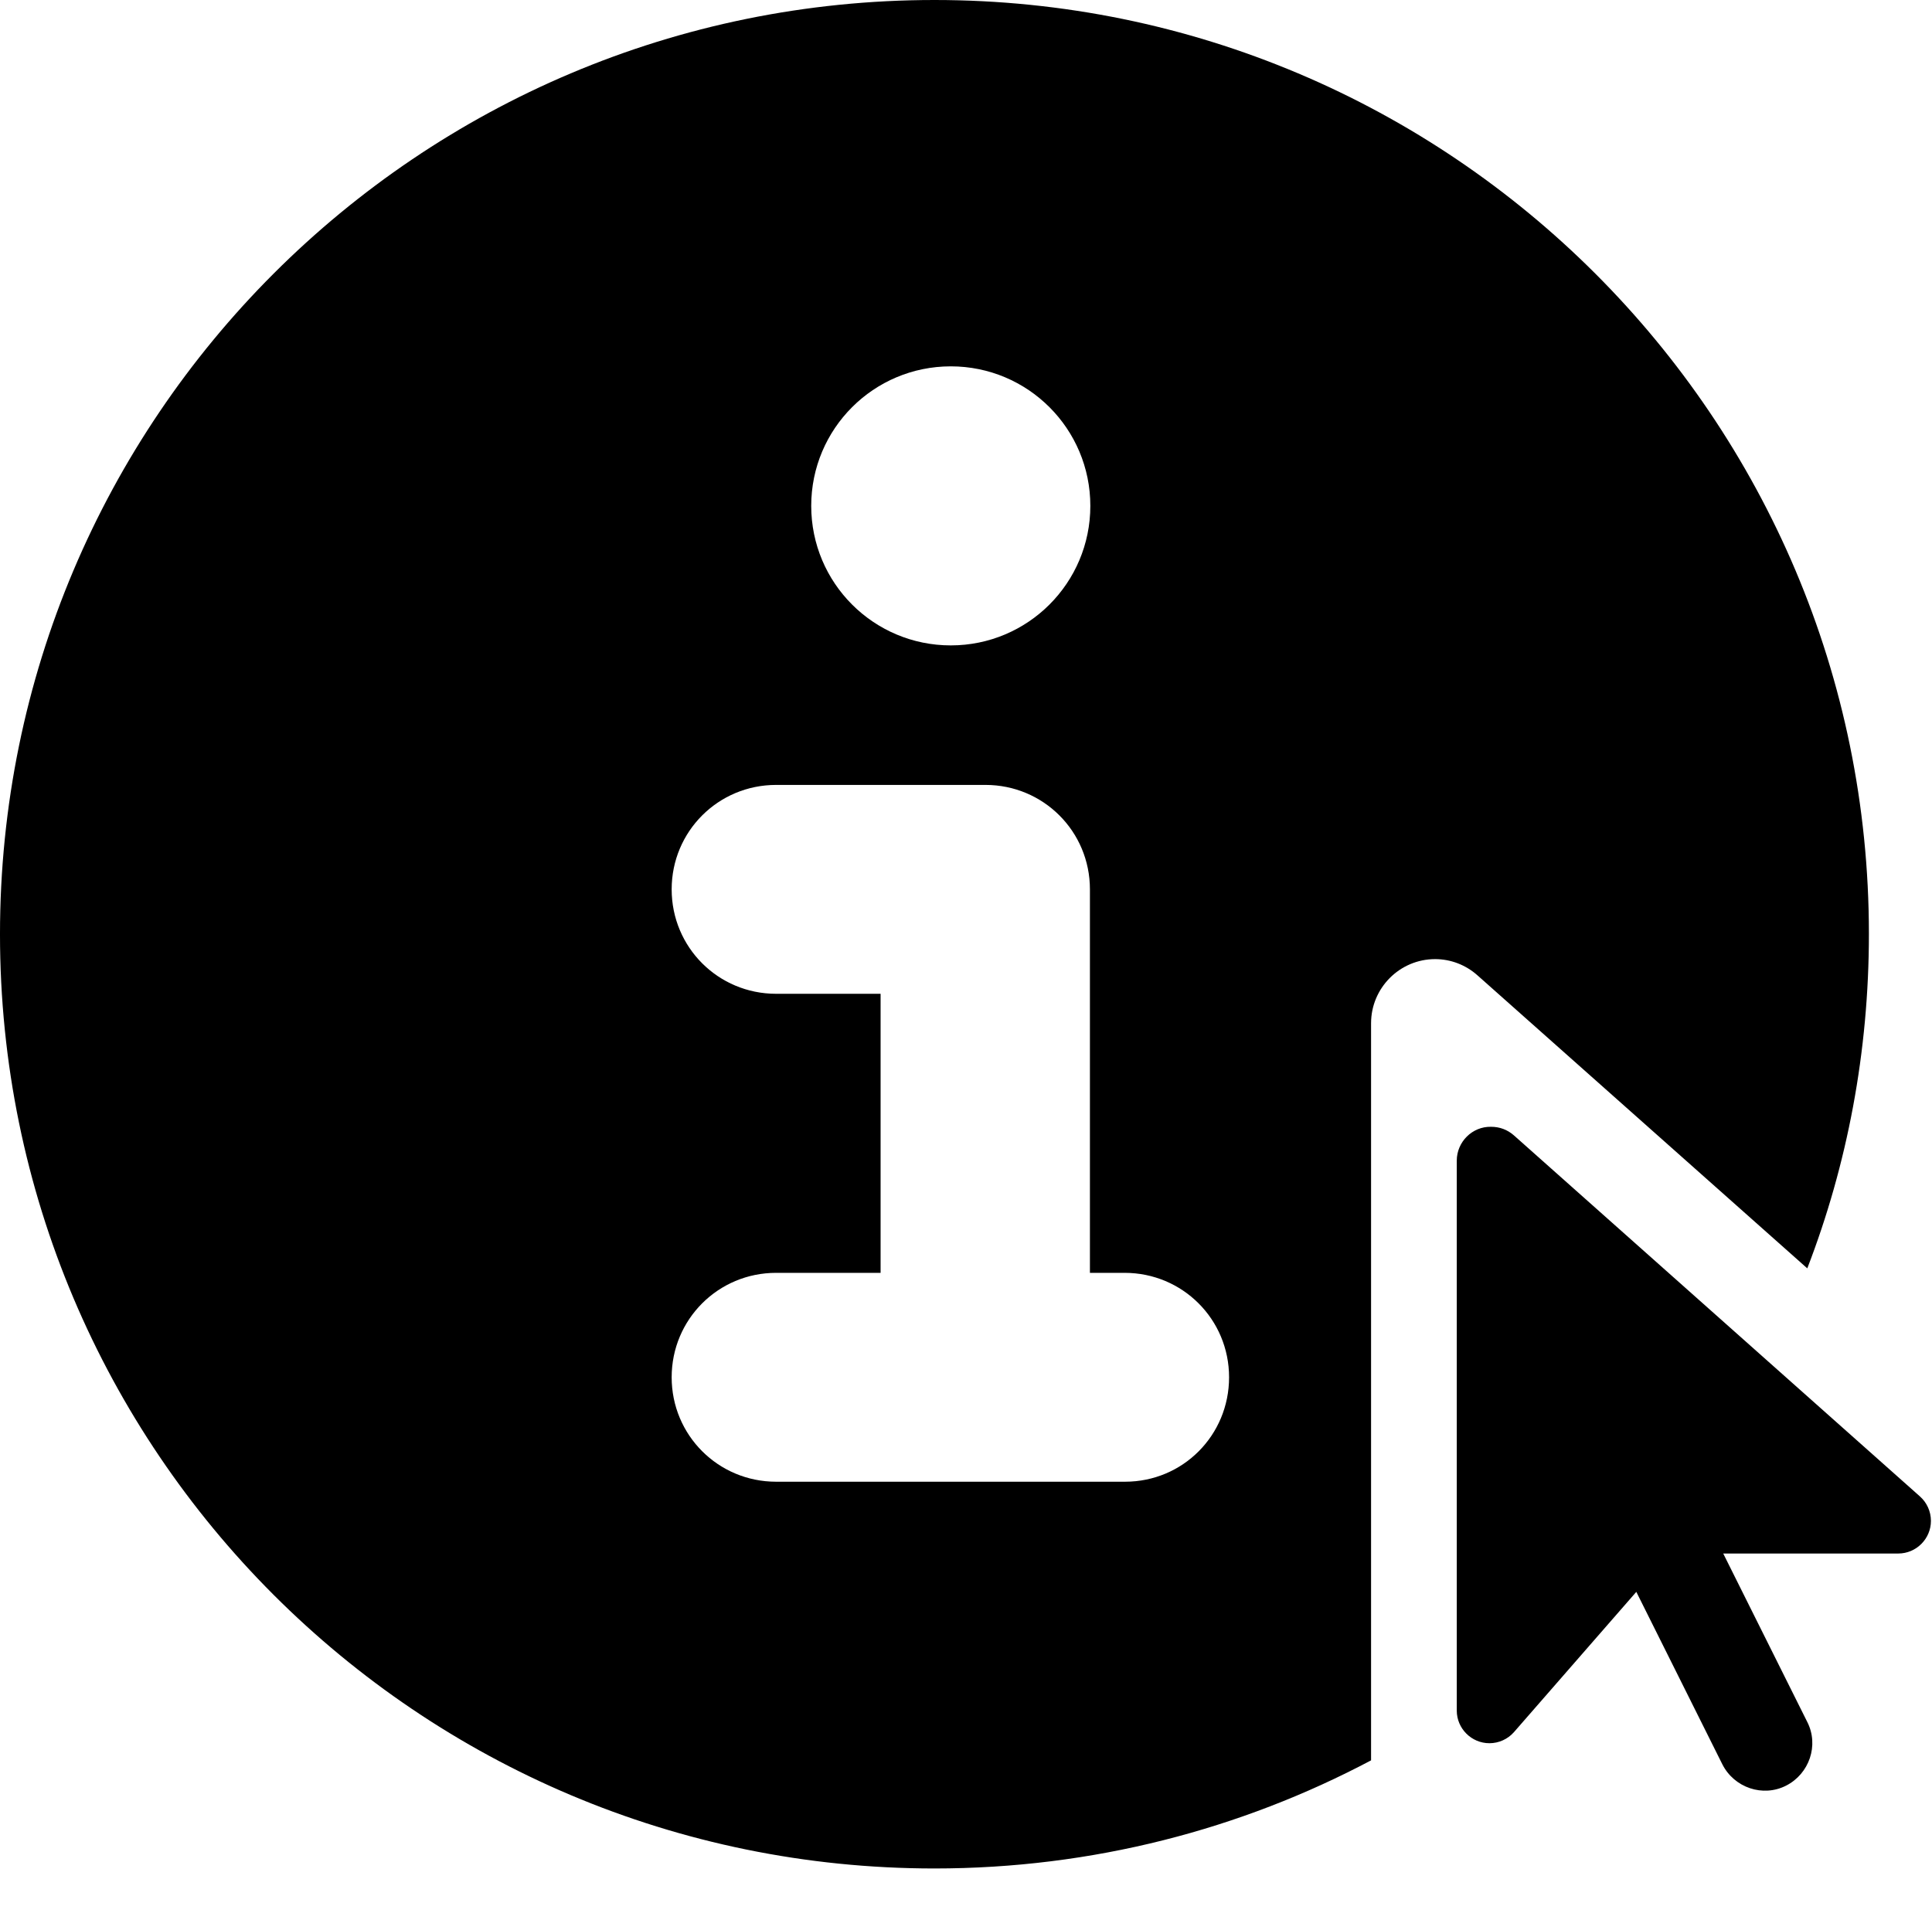 <!-- Generated by IcoMoon.io -->
<svg version="1.1" xmlns="http://www.w3.org/2000/svg" width="1025" height="1024" viewBox="0 0 1025 1024">
<title></title>
<g id="icomoon-ignore">
</g>
<path fill="#000" d="M727.408 542.958c0-18.618 15.154-33.989 33.989-33.989 8.227 0 16.237 3.031 22.515 8.66l174.924 155.44c21.216-54.989 32.69-114.956 32.69-177.522 0-273.644-221.903-495.547-495.763-495.547s-495.763 221.903-495.763 495.763 221.903 495.763 495.763 495.763c83.782 0 162.584-20.783 231.645-57.37v-391.198zM504.423 194.408c40.917 0 74.040 33.123 74.040 74.040s-33.123 74.040-74.040 74.040-74.040-33.123-74.040-74.040 33.123-74.040 74.040-74.040zM596.864 786.293h-185.099c-30.742 0-55.422-24.68-55.422-55.422s24.68-55.422 55.422-55.422h55.422v-148.079h-55.422c-30.742 0-55.422-24.68-55.422-55.422s24.68-55.422 55.422-55.422h111.060c30.742 0 55.422 24.68 55.422 55.422v203.501h18.402c30.742 0 55.422 24.68 55.422 55.422s-24.463 55.422-55.205 55.422zM772.871 615.915v291.829c0 9.526 7.794 17.319 17.319 17.319 4.979 0 9.742-2.165 12.989-5.845l64.947-74.473 45.679 91.575c6.278 12.34 21.433 17.536 33.773 11.258s17.536-21.433 11.258-33.773l-44.597-89.411h92.874c9.526 0 17.319-7.794 17.319-17.319 0-4.979-2.165-9.742-5.845-12.989l-215.408-191.594c-3.464-3.031-7.577-4.546-12.123-4.546-9.959-0.216-18.185 8.010-18.185 17.969v0z"></path>
</svg>
